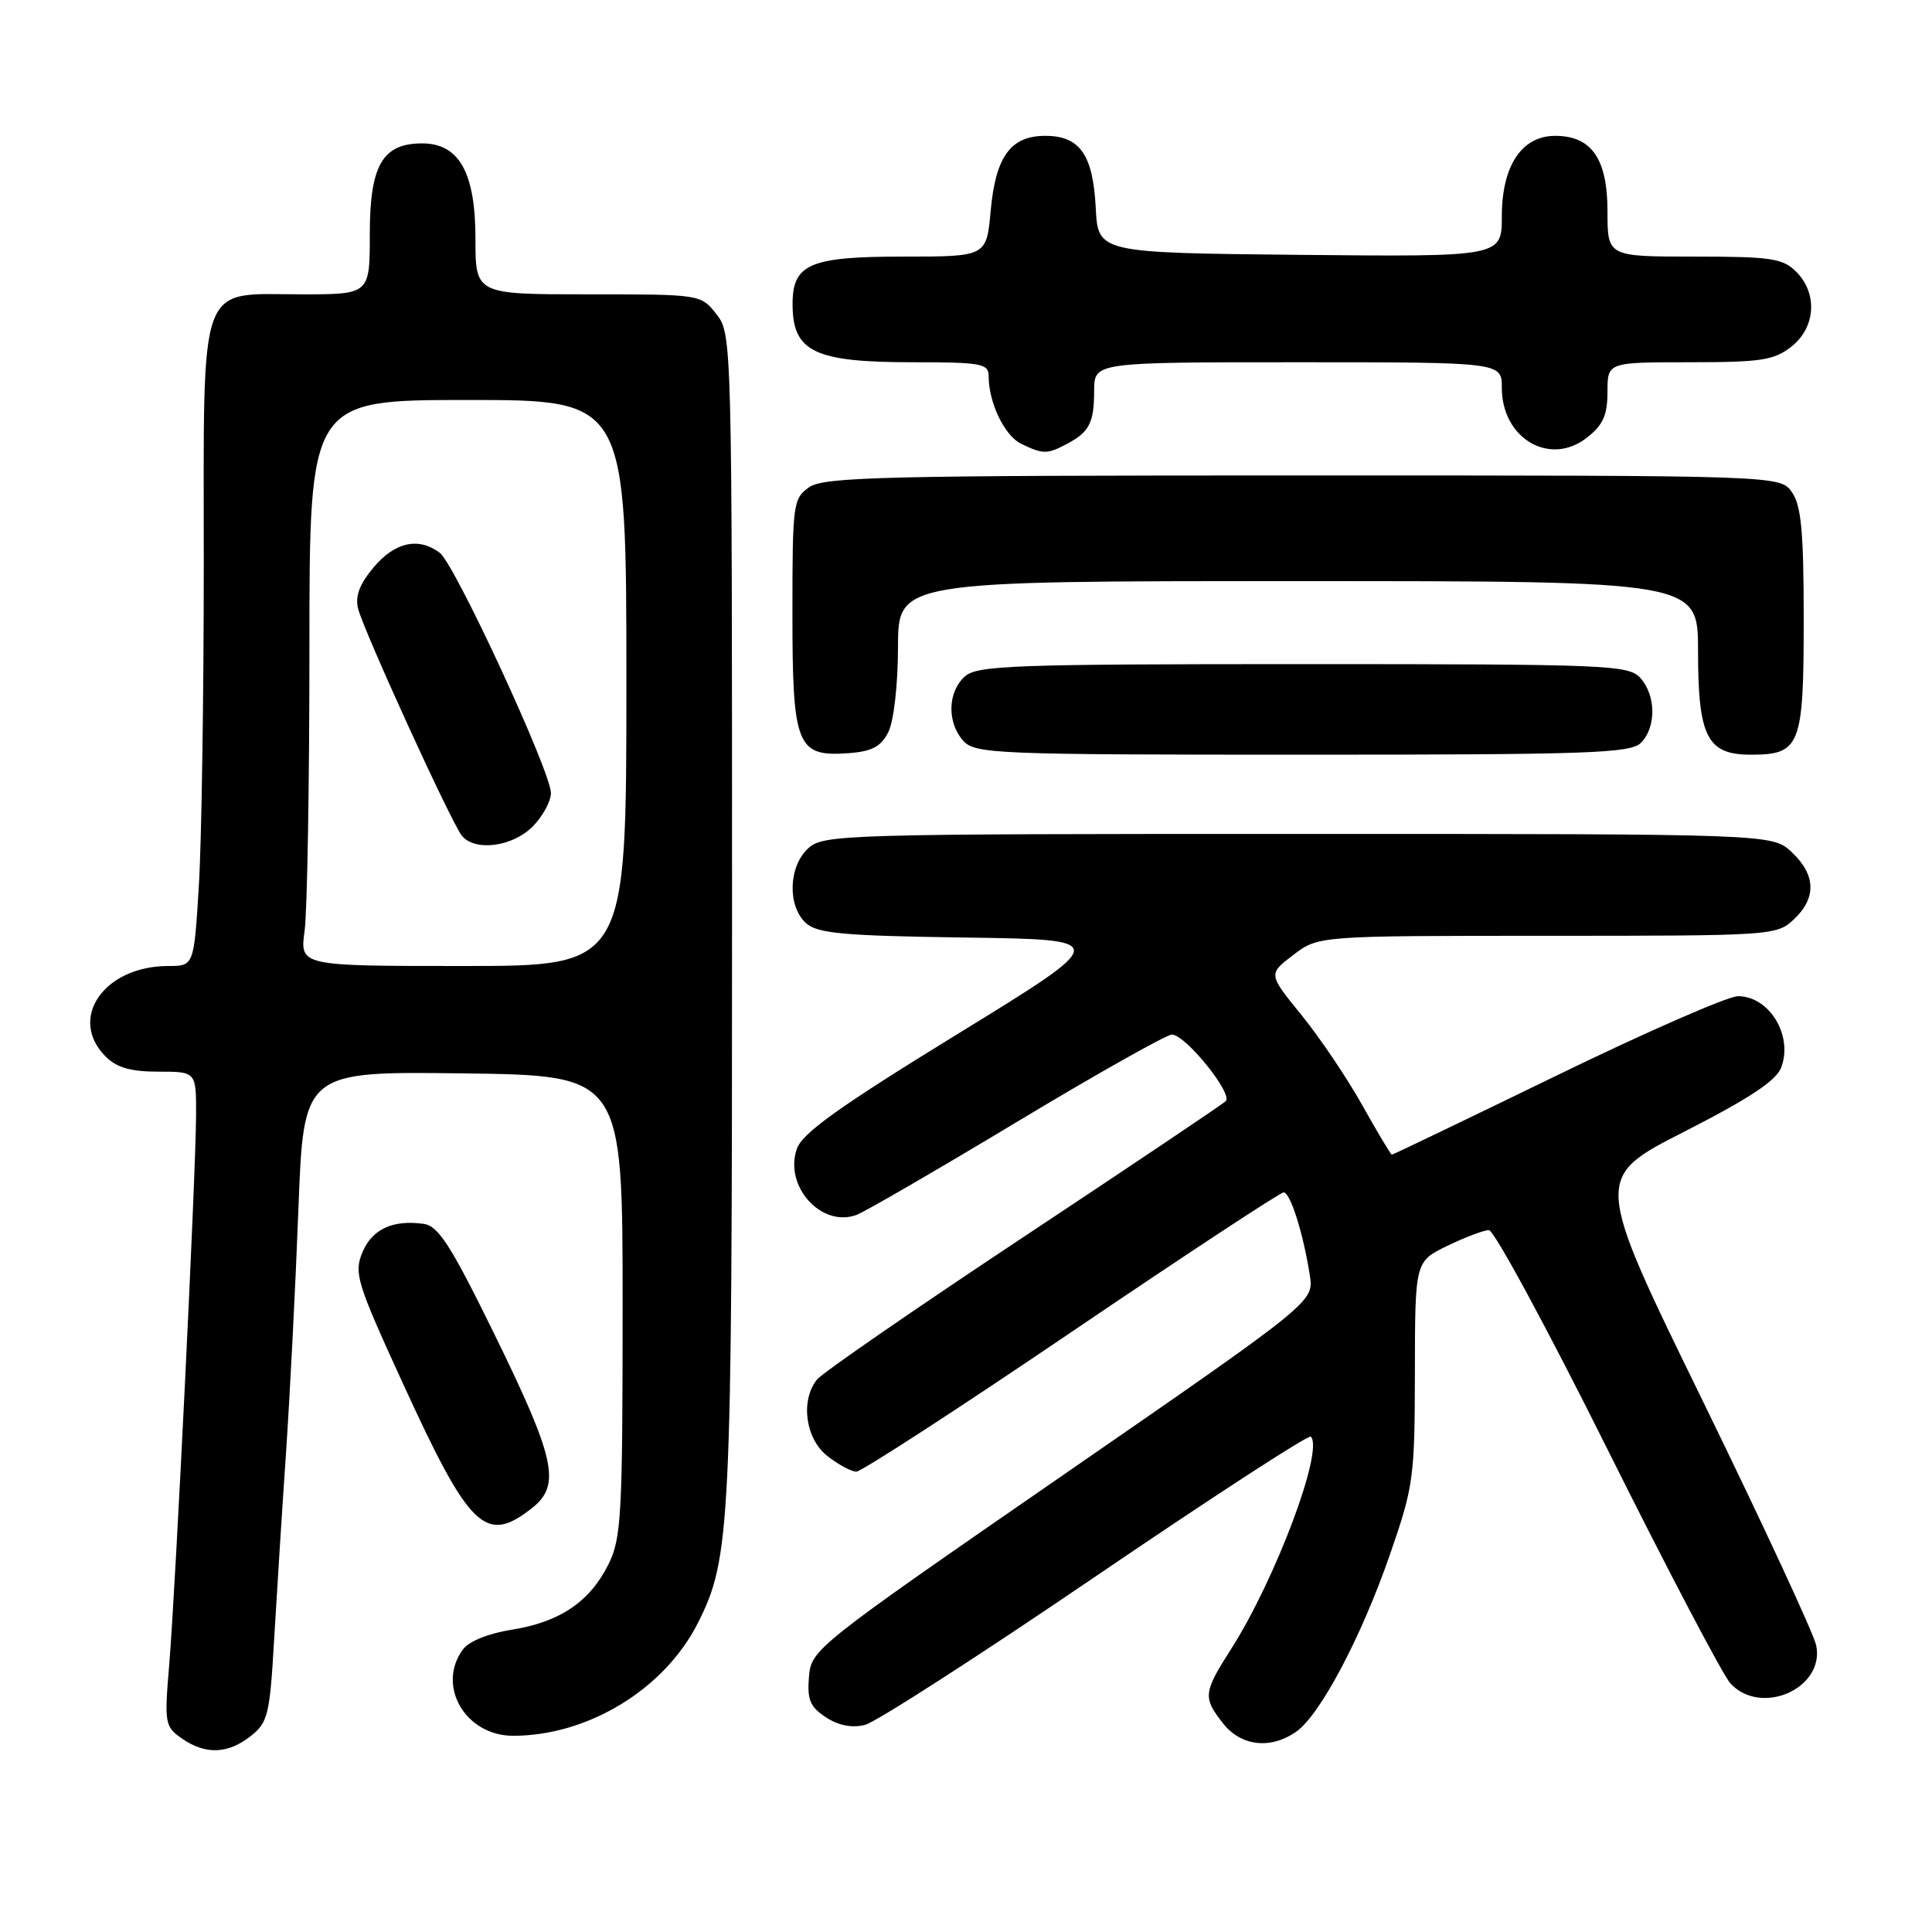 <?xml version="1.0" encoding="UTF-8" standalone="no"?>
<!DOCTYPE svg PUBLIC "-//W3C//DTD SVG 1.1//EN" "http://www.w3.org/Graphics/SVG/1.1/DTD/svg11.dtd" >
<svg xmlns="http://www.w3.org/2000/svg" xmlns:xlink="http://www.w3.org/1999/xlink" version="1.1" viewBox="0 0 256 256">
 <g >
 <path fill="currentColor"
d=" M 33.21 230.05 C 35.50 228.25 35.75 227.23 36.32 217.30 C 36.67 211.36 37.37 200.20 37.90 192.50 C 38.42 184.80 39.16 170.28 39.54 160.23 C 40.23 141.96 40.23 141.96 61.37 142.23 C 82.50 142.50 82.50 142.50 82.50 173.00 C 82.50 200.80 82.33 203.83 80.63 207.27 C 78.16 212.24 74.18 214.93 67.84 215.94 C 64.73 216.43 62.12 217.48 61.33 218.57 C 57.81 223.38 61.67 230.00 67.99 230.00 C 77.91 230.00 88.02 223.84 92.45 215.10 C 96.81 206.49 97.00 202.64 97.00 121.45 C 97.00 44.88 96.98 44.25 94.93 41.63 C 92.85 39.00 92.85 39.00 77.93 39.00 C 63.00 39.00 63.00 39.00 63.00 31.63 C 63.00 22.87 60.84 19.00 55.93 19.00 C 50.68 19.00 49.00 21.91 49.00 31.00 C 49.00 39.00 49.00 39.00 40.00 39.00 C 26.08 39.00 27.00 36.46 27.00 74.84 C 27.00 92.36 26.71 111.48 26.35 117.34 C 25.70 128.00 25.70 128.00 22.30 128.00 C 13.78 128.00 8.96 134.96 14.00 140.00 C 15.47 141.47 17.33 142.00 21.00 142.00 C 26.00 142.00 26.00 142.00 25.98 147.75 C 25.96 155.46 23.27 210.42 22.42 220.60 C 21.77 228.35 21.84 228.78 24.09 230.35 C 27.21 232.53 30.18 232.43 33.21 230.05 Z  M 171.75 229.46 C 174.93 227.24 180.38 216.93 184.17 206.00 C 187.31 196.95 187.46 195.80 187.48 181.83 C 187.50 167.16 187.50 167.16 191.78 165.08 C 194.13 163.94 196.61 163.00 197.29 163.00 C 197.97 163.00 205.05 176.08 213.01 192.06 C 220.98 208.05 228.31 222.00 229.29 223.06 C 233.35 227.46 241.80 223.73 240.66 218.04 C 240.36 216.53 233.60 201.97 225.65 185.68 C 211.18 156.07 211.18 156.07 223.14 149.97 C 231.79 145.56 235.35 143.20 236.02 141.45 C 237.62 137.23 234.45 132.00 230.29 132.00 C 228.97 132.00 218.17 136.72 206.29 142.50 C 194.41 148.28 184.57 153.00 184.43 153.00 C 184.29 153.00 182.52 150.04 180.50 146.43 C 178.48 142.82 174.85 137.44 172.43 134.47 C 168.04 129.07 168.04 129.07 171.36 126.54 C 174.69 124.00 174.69 124.00 205.03 124.00 C 234.81 124.00 235.41 123.96 237.69 121.83 C 240.71 118.99 240.62 115.93 237.42 112.92 C 234.84 110.50 234.84 110.50 172.02 110.50 C 111.66 110.50 109.13 110.57 107.10 112.40 C 104.47 114.79 104.31 120.07 106.80 122.32 C 108.32 123.69 111.72 124.00 127.93 124.23 C 147.25 124.50 147.25 124.50 126.90 137.00 C 111.18 146.66 106.33 150.12 105.59 152.22 C 103.85 157.17 108.85 162.71 113.50 160.98 C 114.60 160.57 124.19 155.01 134.81 148.62 C 145.43 142.23 154.66 137.04 155.31 137.08 C 157.19 137.22 163.43 144.98 162.41 145.92 C 161.91 146.38 149.80 154.51 135.50 163.99 C 121.20 173.47 108.94 181.93 108.25 182.80 C 106.03 185.60 106.72 190.64 109.63 192.93 C 111.08 194.07 112.81 195.00 113.47 195.00 C 114.13 195.00 126.96 186.68 141.97 176.50 C 156.99 166.32 169.64 158.00 170.09 158.00 C 170.98 158.00 172.70 163.46 173.56 169.00 C 174.10 172.50 174.10 172.50 140.80 195.50 C 107.96 218.18 107.50 218.55 107.19 222.19 C 106.94 225.22 107.34 226.18 109.44 227.55 C 111.10 228.64 112.90 228.99 114.61 228.56 C 116.05 228.20 129.81 219.34 145.19 208.87 C 160.58 198.40 173.40 190.07 173.69 190.36 C 175.45 192.12 169.01 209.27 163.16 218.45 C 159.43 224.29 159.36 224.92 162.07 228.37 C 164.45 231.39 168.37 231.83 171.75 229.46 Z  M 70.48 199.84 C 74.38 196.77 73.62 193.33 65.37 176.50 C 59.73 165.01 58.08 162.44 56.15 162.17 C 52.06 161.59 49.30 162.87 48.02 165.94 C 46.88 168.70 47.27 169.96 53.34 183.21 C 62.23 202.64 64.33 204.67 70.48 199.84 Z  M 117.71 97.00 C 118.43 95.57 118.98 90.76 118.99 85.75 C 119.00 77.00 119.00 77.00 172.00 77.00 C 225.00 77.00 225.00 77.00 225.00 86.28 C 225.00 97.64 226.20 100.00 231.99 100.00 C 238.55 100.00 239.00 98.86 239.00 82.15 C 239.00 70.46 238.68 66.99 237.44 65.22 C 235.89 63.00 235.89 63.00 172.67 63.00 C 117.06 63.00 109.18 63.19 107.22 64.56 C 105.09 66.05 105.00 66.74 105.00 81.23 C 105.00 98.88 105.57 100.30 112.42 99.80 C 115.56 99.57 116.73 98.94 117.71 97.00 Z  M 217.43 98.43 C 219.48 96.38 219.44 92.14 217.35 89.83 C 215.79 88.11 213.08 88.00 172.67 88.00 C 134.05 88.00 129.47 88.17 127.83 89.65 C 125.55 91.72 125.47 95.76 127.65 98.17 C 129.21 99.89 131.93 100.00 172.58 100.00 C 210.59 100.00 216.05 99.81 217.43 98.43 Z  M 141.32 58.85 C 144.35 57.25 144.97 56.06 144.98 51.75 C 145.00 48.00 145.00 48.00 172.00 48.00 C 199.00 48.00 199.00 48.00 199.00 51.39 C 199.00 58.12 205.38 61.85 210.29 57.98 C 212.41 56.32 213.00 55.01 213.00 51.93 C 213.00 48.00 213.00 48.00 223.87 48.00 C 233.34 48.00 235.07 47.74 237.37 45.93 C 240.59 43.39 240.88 38.88 238.00 36.00 C 236.23 34.23 234.67 34.00 224.50 34.00 C 213.00 34.00 213.00 34.00 213.00 28.00 C 213.00 21.04 210.89 18.00 206.07 18.00 C 201.64 18.00 199.00 21.97 199.00 28.65 C 199.00 34.03 199.00 34.03 172.25 33.77 C 145.50 33.50 145.50 33.50 145.19 27.52 C 144.83 20.49 143.08 18.00 138.50 18.00 C 133.92 18.00 131.92 20.74 131.27 27.93 C 130.72 34.00 130.72 34.00 119.69 34.00 C 107.24 34.00 104.99 34.98 105.02 40.40 C 105.05 46.62 107.95 48.00 120.93 48.00 C 130.06 48.00 131.00 48.17 131.00 49.85 C 131.00 53.35 133.11 57.74 135.30 58.80 C 138.20 60.20 138.74 60.21 141.32 58.85 Z  M 40.36 123.36 C 40.71 120.81 41.00 103.93 41.00 85.86 C 41.00 53.00 41.00 53.00 62.00 53.00 C 83.00 53.00 83.00 53.00 83.00 90.50 C 83.00 128.00 83.00 128.00 61.36 128.00 C 39.73 128.00 39.73 128.00 40.36 123.36 Z  M 70.55 109.55 C 71.90 108.20 73.00 106.19 73.00 105.08 C 73.00 102.26 60.28 74.77 58.27 73.25 C 55.48 71.14 52.33 71.82 49.52 75.16 C 47.65 77.39 47.03 79.00 47.45 80.64 C 48.19 83.61 59.84 109.09 61.21 110.75 C 62.95 112.85 67.88 112.21 70.55 109.55 Z "/>
</g>
</svg>